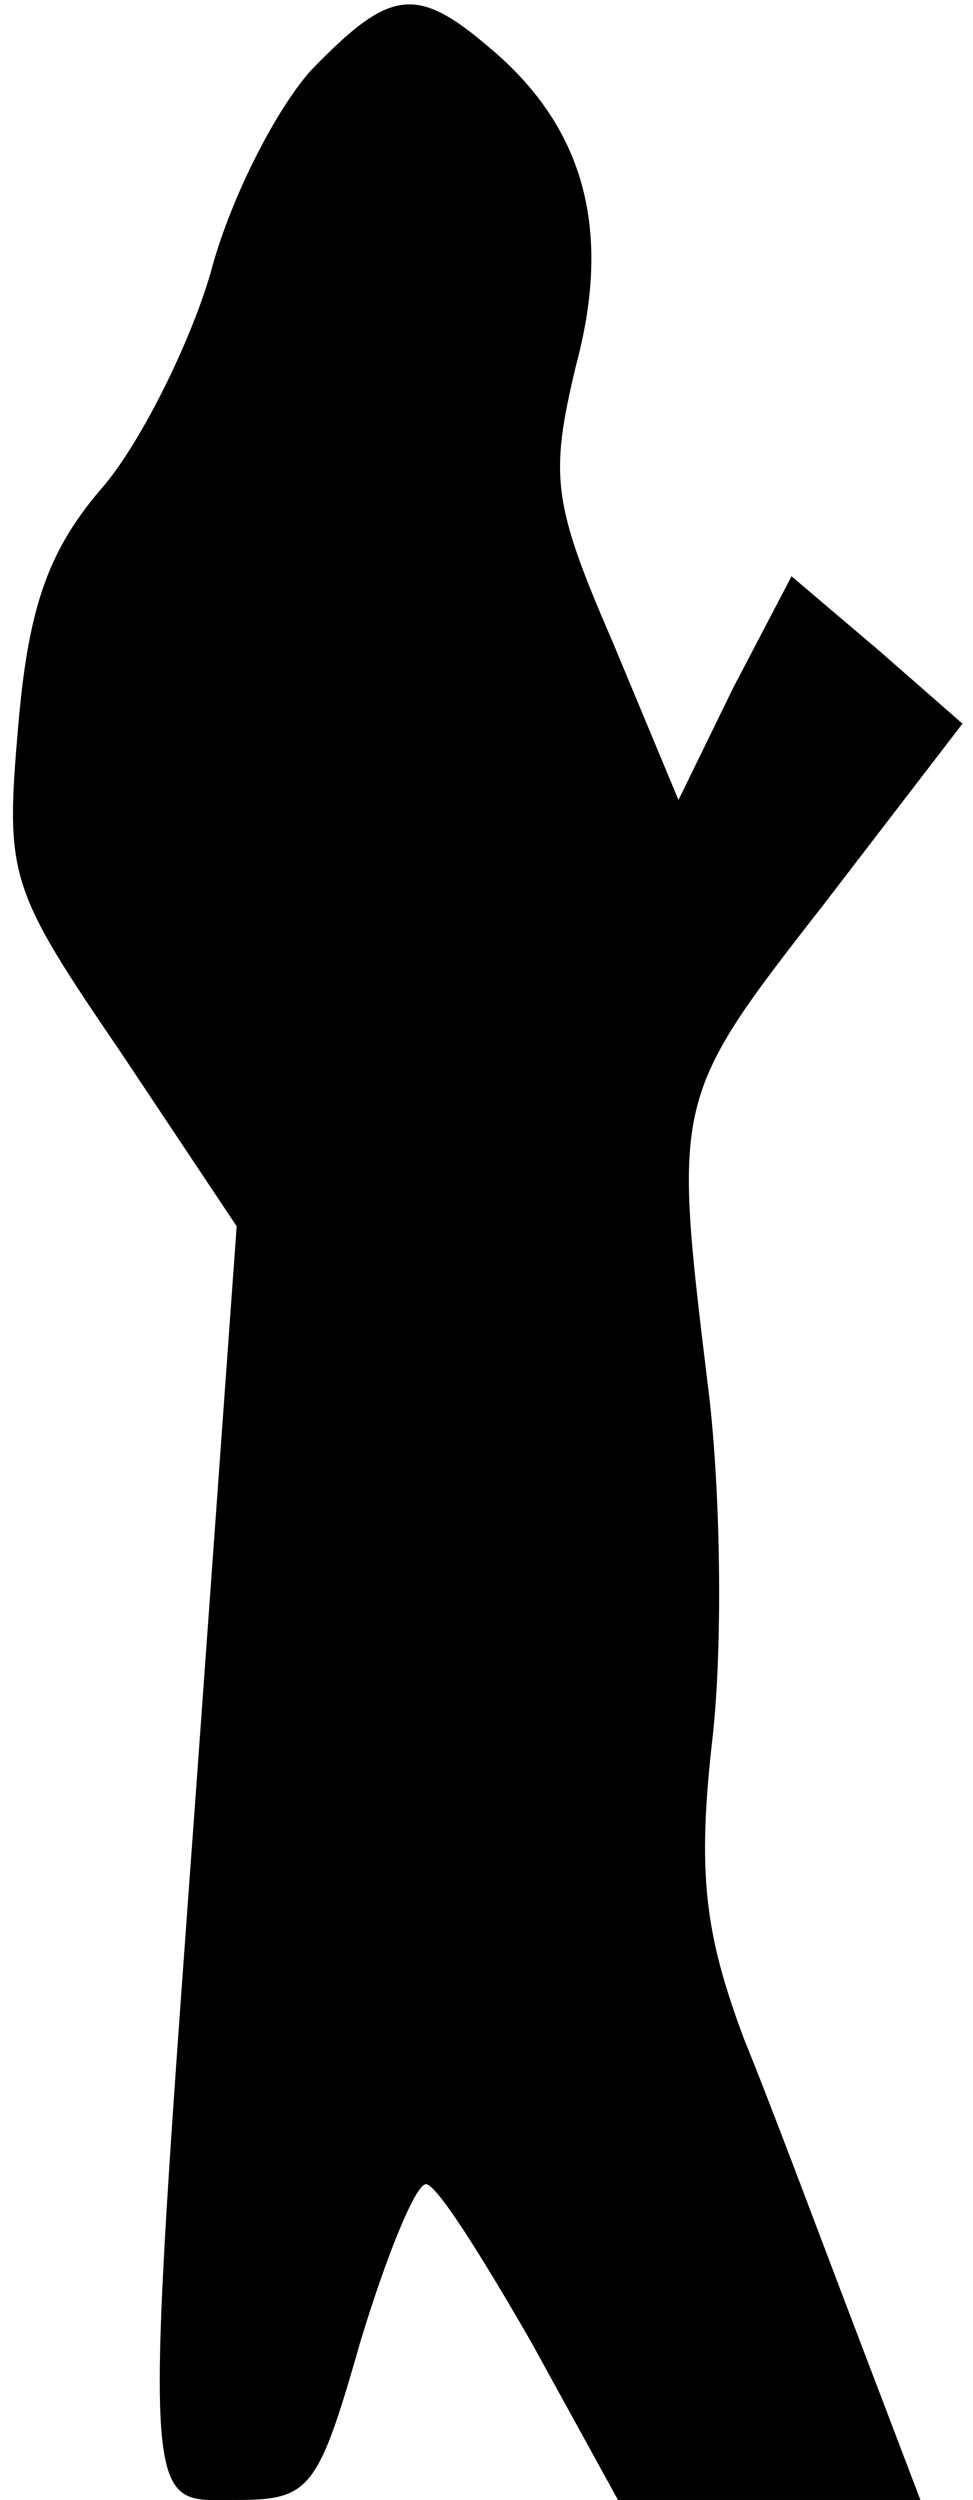 <?xml version="1.0" standalone="no"?>
<!DOCTYPE svg PUBLIC "-//W3C//DTD SVG 20010904//EN"
 "http://www.w3.org/TR/2001/REC-SVG-20010904/DTD/svg10.dtd">
<svg version="1.0" xmlns="http://www.w3.org/2000/svg"
 width="37pt" height="95pt" viewBox="0 0 37 95"
 preserveAspectRatio="xMidYMid meet">
<g transform="translate(0,95) scale(0.1,-0.1)"
fill="#000000" stroke="none">
<path fill="#000000" stroke="none" d="M118 923 c-14 -16 -31 -50 -38 -77 -8
-27 -26 -63 -40 -80 -21 -24 -29 -45 -33 -91 -5 -58 -4 -62 39 -125 l44 -66
-15 -208 c-21 -288 -21 -276 15 -276 28 0 31 4 47 60 10 33 21 60 25 60 4 0
21 -27 40 -60 l33 -60 57 0 58 0 -24 63 c-13 34 -32 85 -43 112 -15 40 -18 63
-12 115 4 36 3 97 -2 135 -13 107 -13 108 44 181 l53 69 -32 28 -33 28 -22
-42 -21 -43 -25 60 c-23 53 -24 63 -14 105 14 52 3 91 -33 121 -28 24 -38 22
-68 -9z"/>
</g>
</svg>
